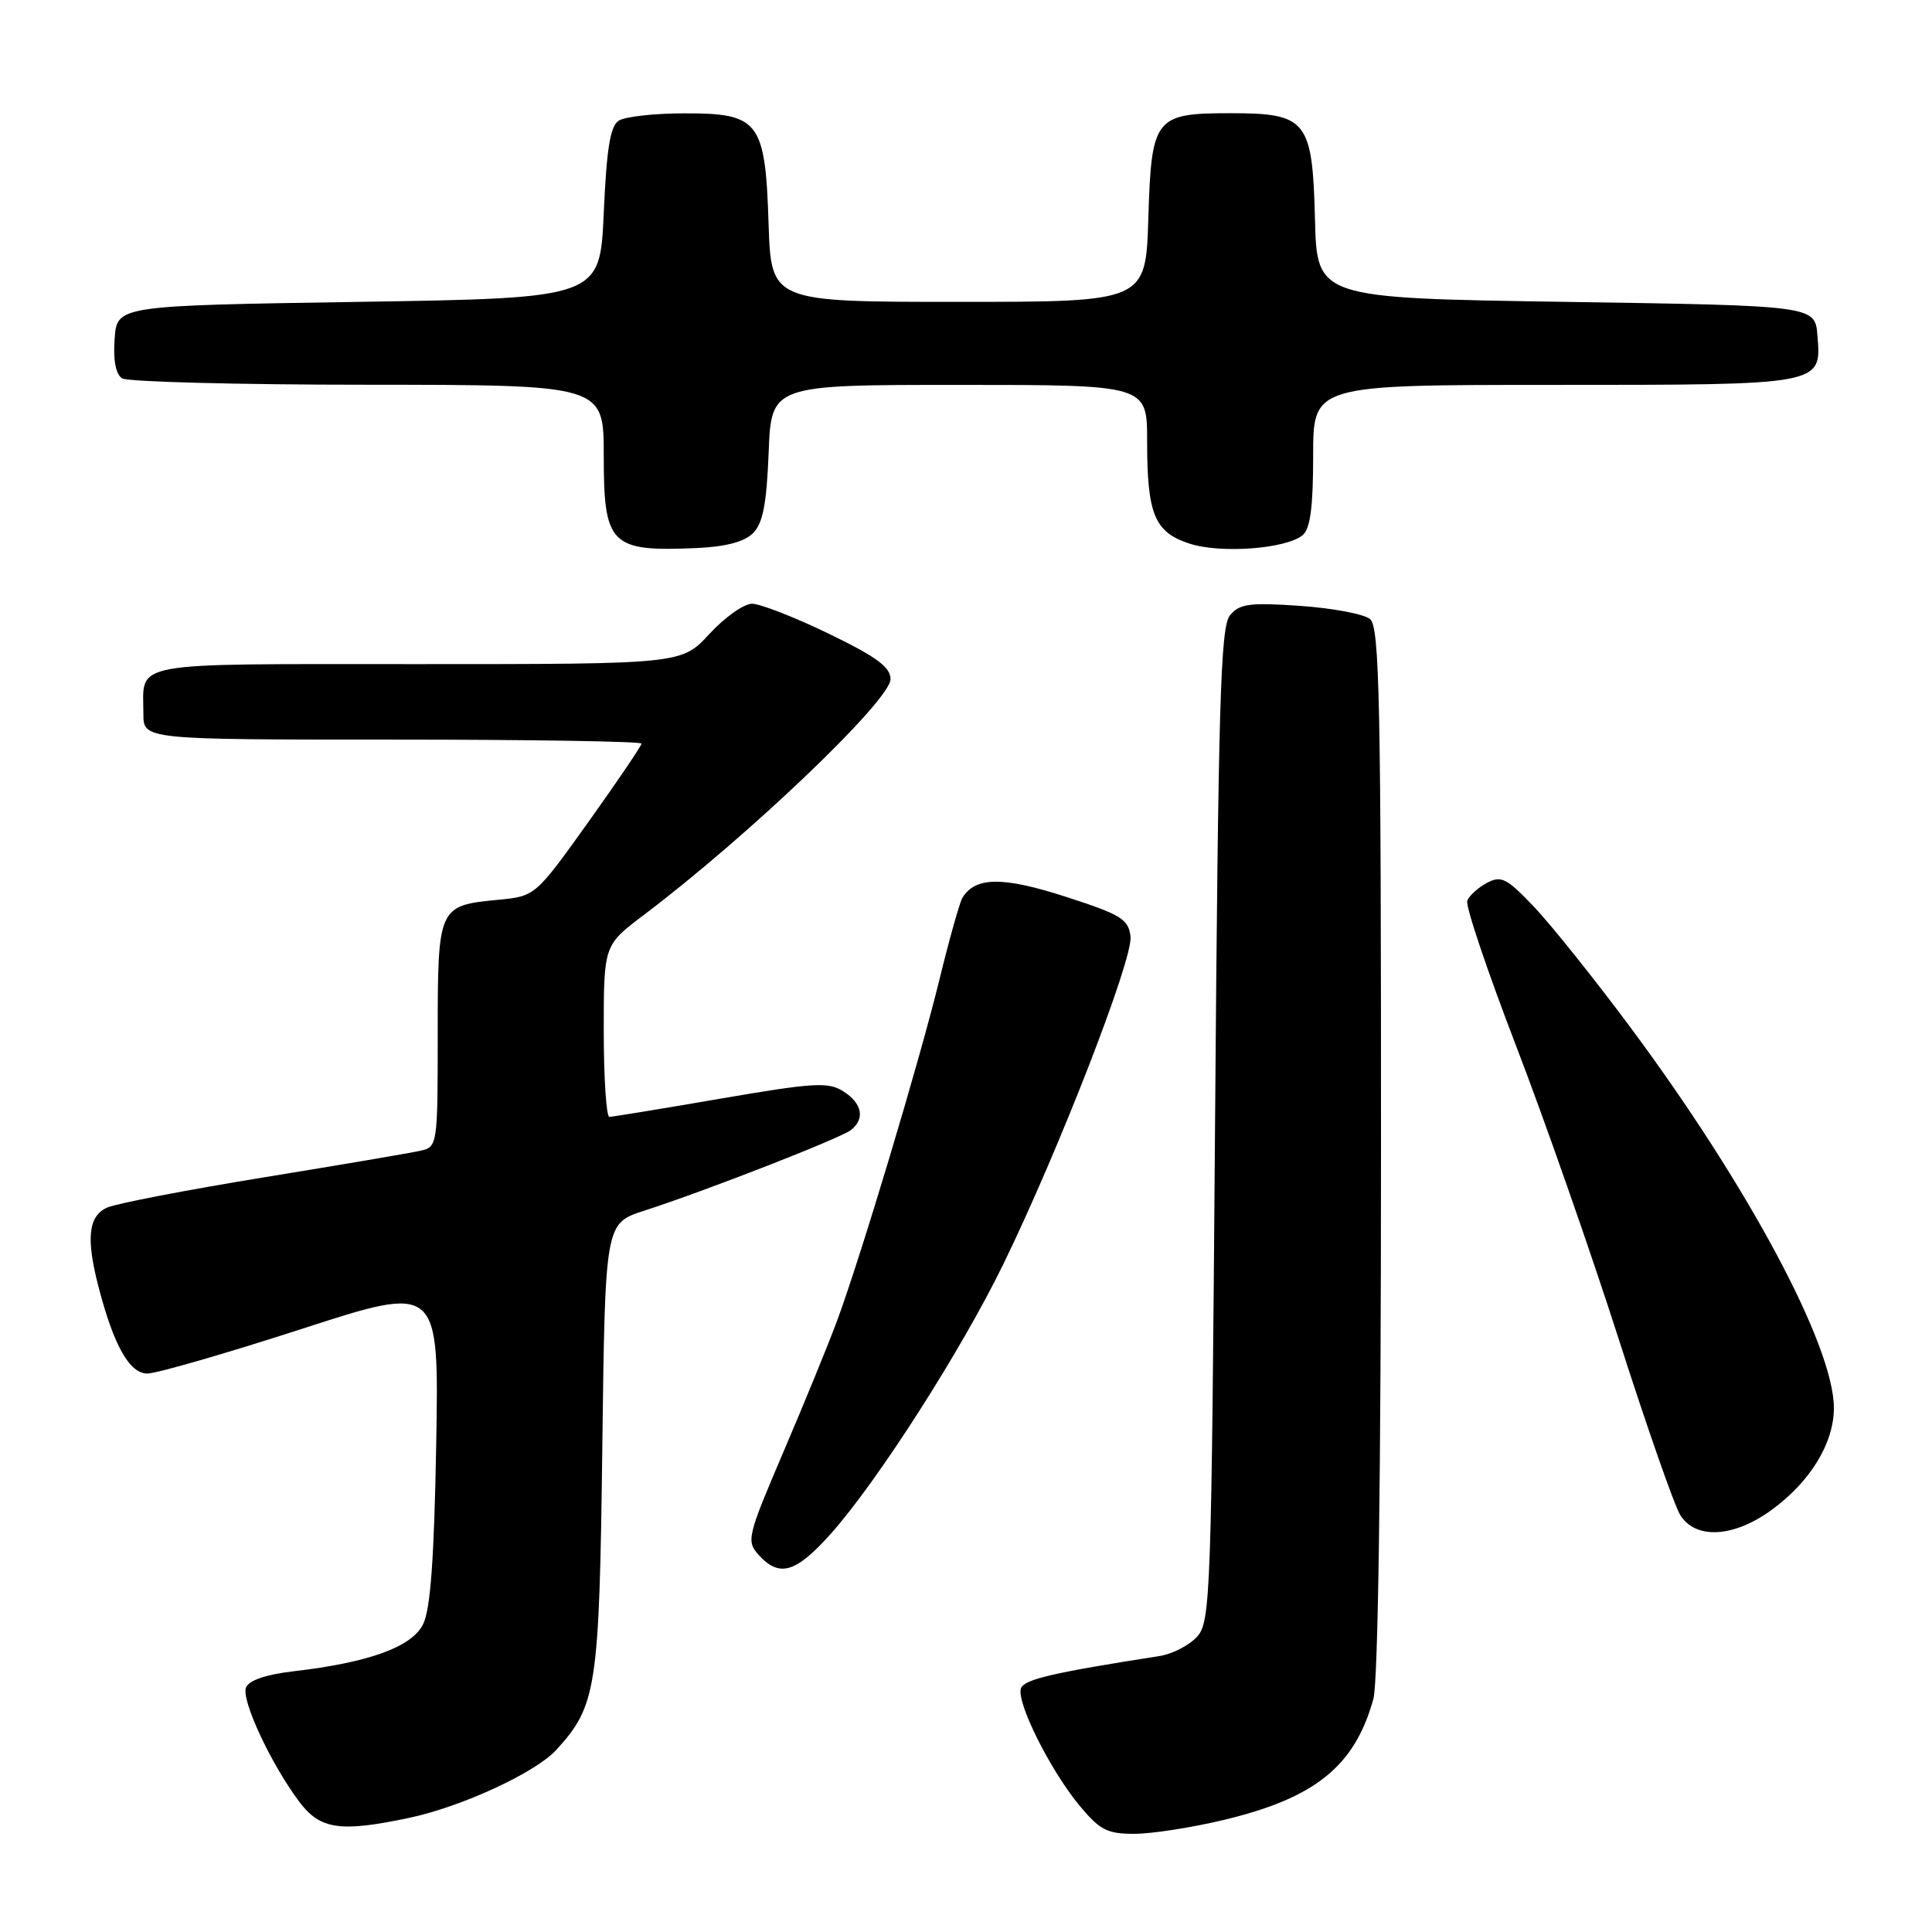 <?xml version="1.0" encoding="UTF-8" standalone="no"?>
<!DOCTYPE svg PUBLIC "-//W3C//DTD SVG 1.1//EN" "http://www.w3.org/Graphics/SVG/1.1/DTD/svg11.dtd" >
<svg xmlns="http://www.w3.org/2000/svg" xmlns:xlink="http://www.w3.org/1999/xlink" version="1.1" viewBox="0 0 256 256">
 <g >
 <path fill="currentColor"
d=" M 162.12 241.16 C 174.29 238.25 179.51 234.03 181.98 225.12 C 182.61 222.86 182.99 195.60 182.99 152.37 C 183.00 92.91 182.80 83.08 181.54 82.03 C 180.73 81.36 176.56 80.58 172.26 80.28 C 165.58 79.82 164.24 80.00 162.98 81.53 C 161.72 83.04 161.43 93.03 161.00 149.05 C 160.52 211.69 160.41 214.89 158.61 216.88 C 157.57 218.02 155.32 219.18 153.61 219.44 C 139.57 221.63 135.74 222.52 135.29 223.69 C 134.61 225.46 139.14 234.54 143.04 239.25 C 145.73 242.49 146.71 243.00 150.32 242.99 C 152.62 242.99 157.93 242.16 162.12 241.16 Z  M 54.20 240.88 C 61.17 239.41 70.94 234.89 73.70 231.88 C 79.06 226.03 79.41 223.71 79.81 191.80 C 80.18 162.10 80.18 162.10 85.34 160.43 C 93.50 157.80 111.37 150.82 112.75 149.74 C 114.65 148.24 114.25 146.21 111.75 144.61 C 109.76 143.34 107.87 143.45 95.50 145.57 C 87.80 146.90 81.16 147.98 80.75 147.99 C 80.34 147.99 80.00 142.88 80.00 136.62 C 80.00 125.24 80.00 125.24 85.32 121.23 C 99.24 110.71 118.00 92.78 118.00 89.99 C 118.00 88.40 116.13 87.02 109.80 83.96 C 105.29 81.78 100.73 80.00 99.65 80.00 C 98.57 80.00 96.03 81.80 94.00 84.00 C 90.31 88.00 90.31 88.00 55.26 88.00 C 16.49 88.00 19.00 87.54 19.00 94.58 C 19.00 98.00 19.00 98.00 52.00 98.00 C 70.15 98.00 85.00 98.24 85.00 98.53 C 85.00 98.83 81.83 103.50 77.97 108.91 C 70.93 118.75 70.93 118.75 66.00 119.23 C 58.06 119.99 58.00 120.12 58.00 137.10 C 58.00 151.69 57.96 151.97 55.75 152.47 C 54.51 152.76 45.17 154.34 35.00 156.00 C 24.82 157.66 15.49 159.46 14.25 159.99 C 11.71 161.08 11.37 164.03 13.05 170.50 C 15.07 178.29 17.16 182.00 19.52 182.00 C 20.74 182.00 29.93 179.34 39.95 176.10 C 58.17 170.19 58.17 170.19 57.80 191.35 C 57.53 206.54 57.04 213.27 56.06 215.22 C 54.56 218.24 48.89 220.30 38.83 221.46 C 35.20 221.89 32.96 222.66 32.59 223.62 C 31.96 225.28 35.91 233.75 39.66 238.75 C 42.42 242.42 45.07 242.81 54.20 240.88 Z  M 110.07 203.25 C 116.27 196.30 127.36 178.97 132.95 167.50 C 140.32 152.37 150.15 127.06 149.80 124.10 C 149.53 121.79 148.57 121.20 141.17 118.81 C 132.87 116.13 129.25 116.17 127.53 118.95 C 127.17 119.54 125.80 124.40 124.49 129.76 C 121.88 140.46 114.12 166.34 110.92 175.00 C 109.80 178.03 106.62 185.81 103.84 192.31 C 98.99 203.66 98.87 204.20 100.55 206.06 C 103.27 209.06 105.46 208.41 110.07 203.25 Z  M 234.71 200.10 C 239.86 196.36 243.00 191.24 243.00 186.56 C 243.00 178.34 231.59 157.03 215.92 135.97 C 211.20 129.63 205.50 122.51 203.25 120.14 C 199.64 116.35 198.91 115.98 197.02 116.99 C 195.85 117.62 194.68 118.68 194.42 119.35 C 194.16 120.01 197.07 128.65 200.87 138.53 C 204.67 148.41 210.81 165.95 214.51 177.50 C 218.21 189.05 221.87 199.51 222.64 200.75 C 224.68 204.01 229.69 203.74 234.71 200.10 Z  M 99.78 70.65 C 101.09 69.34 101.58 66.77 101.85 59.97 C 102.20 51.00 102.20 51.00 127.10 51.00 C 152.00 51.00 152.00 51.00 152.00 58.43 C 152.00 68.15 152.97 70.50 157.58 72.02 C 161.70 73.38 170.40 72.74 172.61 70.91 C 173.62 70.07 174.00 67.18 174.00 60.38 C 174.00 51.00 174.00 51.00 205.81 51.00 C 241.61 51.00 241.36 51.05 240.82 44.46 C 240.50 40.50 240.50 40.50 207.50 40.00 C 174.50 39.50 174.50 39.50 174.24 29.00 C 173.91 15.94 173.16 15.00 163.08 15.00 C 153.00 15.00 152.57 15.55 152.16 28.92 C 151.82 40.00 151.82 40.00 127.00 40.00 C 102.18 40.00 102.18 40.00 101.84 29.60 C 101.40 16.03 100.59 14.99 90.60 15.02 C 86.69 15.02 82.83 15.46 82.00 15.98 C 80.86 16.69 80.38 19.67 80.00 28.21 C 79.50 39.50 79.50 39.50 47.50 40.00 C 15.50 40.50 15.50 40.50 15.19 44.90 C 14.98 47.74 15.34 49.60 16.19 50.14 C 16.91 50.59 31.56 50.98 48.75 50.98 C 80.00 51.00 80.00 51.00 80.00 60.38 C 80.00 72.23 80.88 73.12 92.28 72.62 C 96.15 72.45 98.63 71.80 99.78 70.65 Z "/>
</g>
</svg>